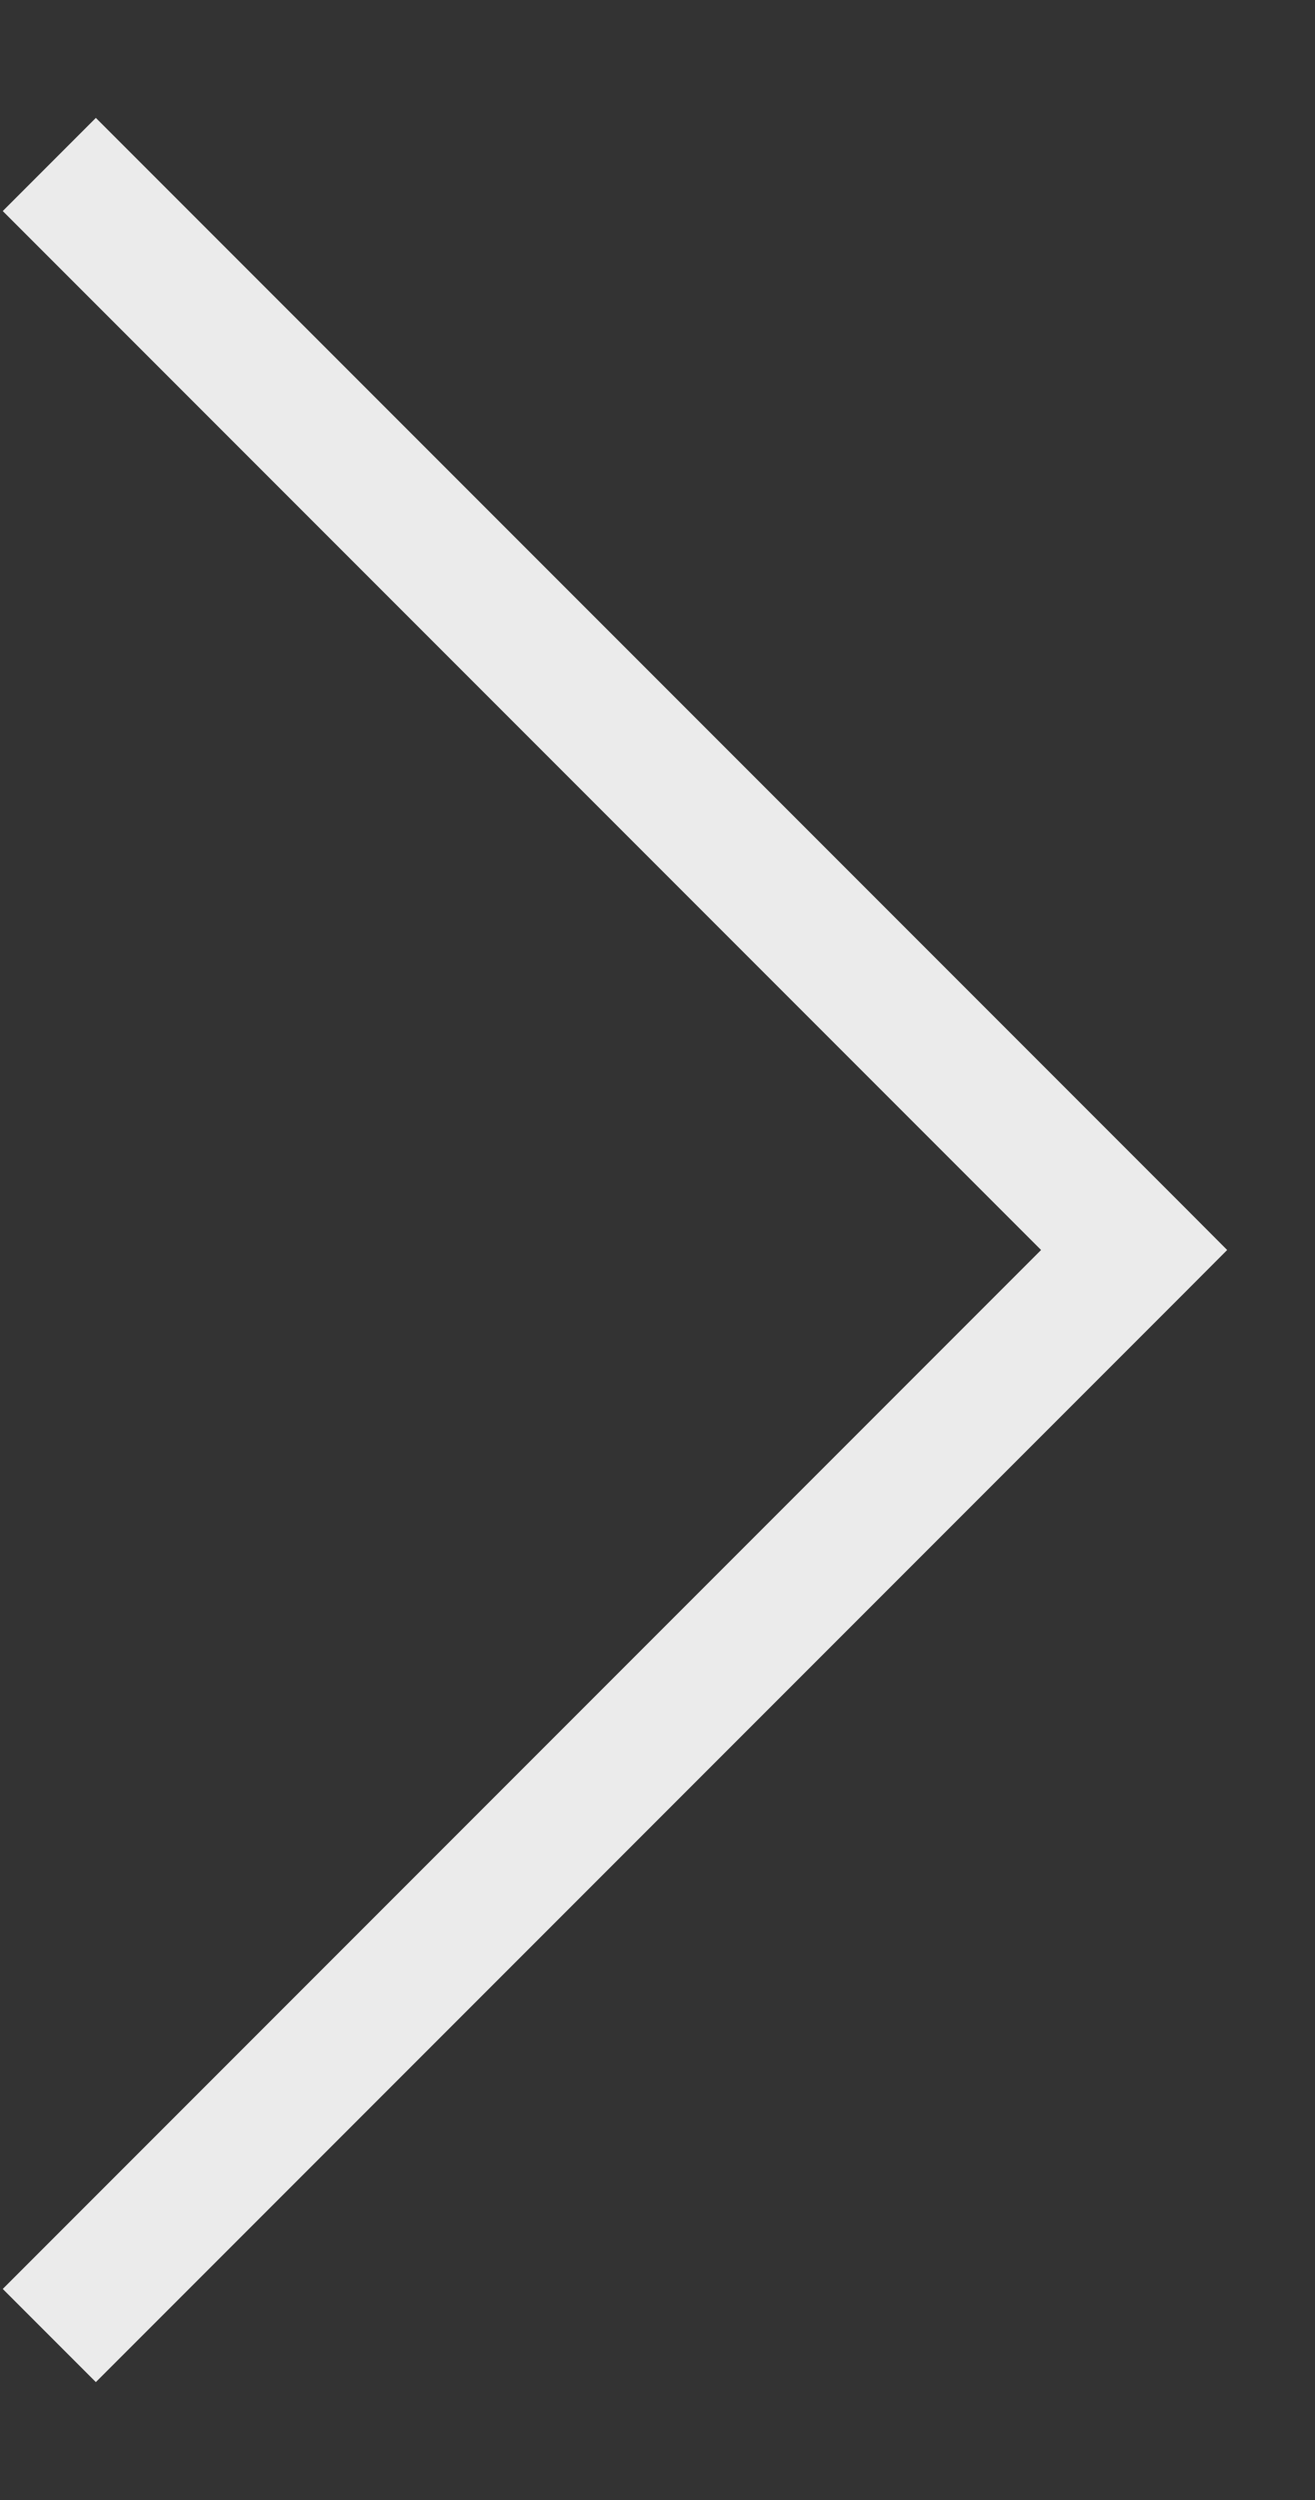 <svg width="10" height="19" viewBox="0 0 10 19" fill="none" xmlns="http://www.w3.org/2000/svg">
<rect x="0" y="0" width="10" height="19" fill="#333333" stroke="none"/>
<path d="M8.625 9.5L8.979 9.146L9.332 9.5L8.979 9.854L8.625 9.5ZM0.729 0.896L8.979 9.146L8.271 9.854L0.021 1.604L0.729 0.896ZM8.979 9.854L0.729 18.104L0.021 17.396L8.271 9.146L8.979 9.854Z" fill="#EBEBEB"/>
</svg>
